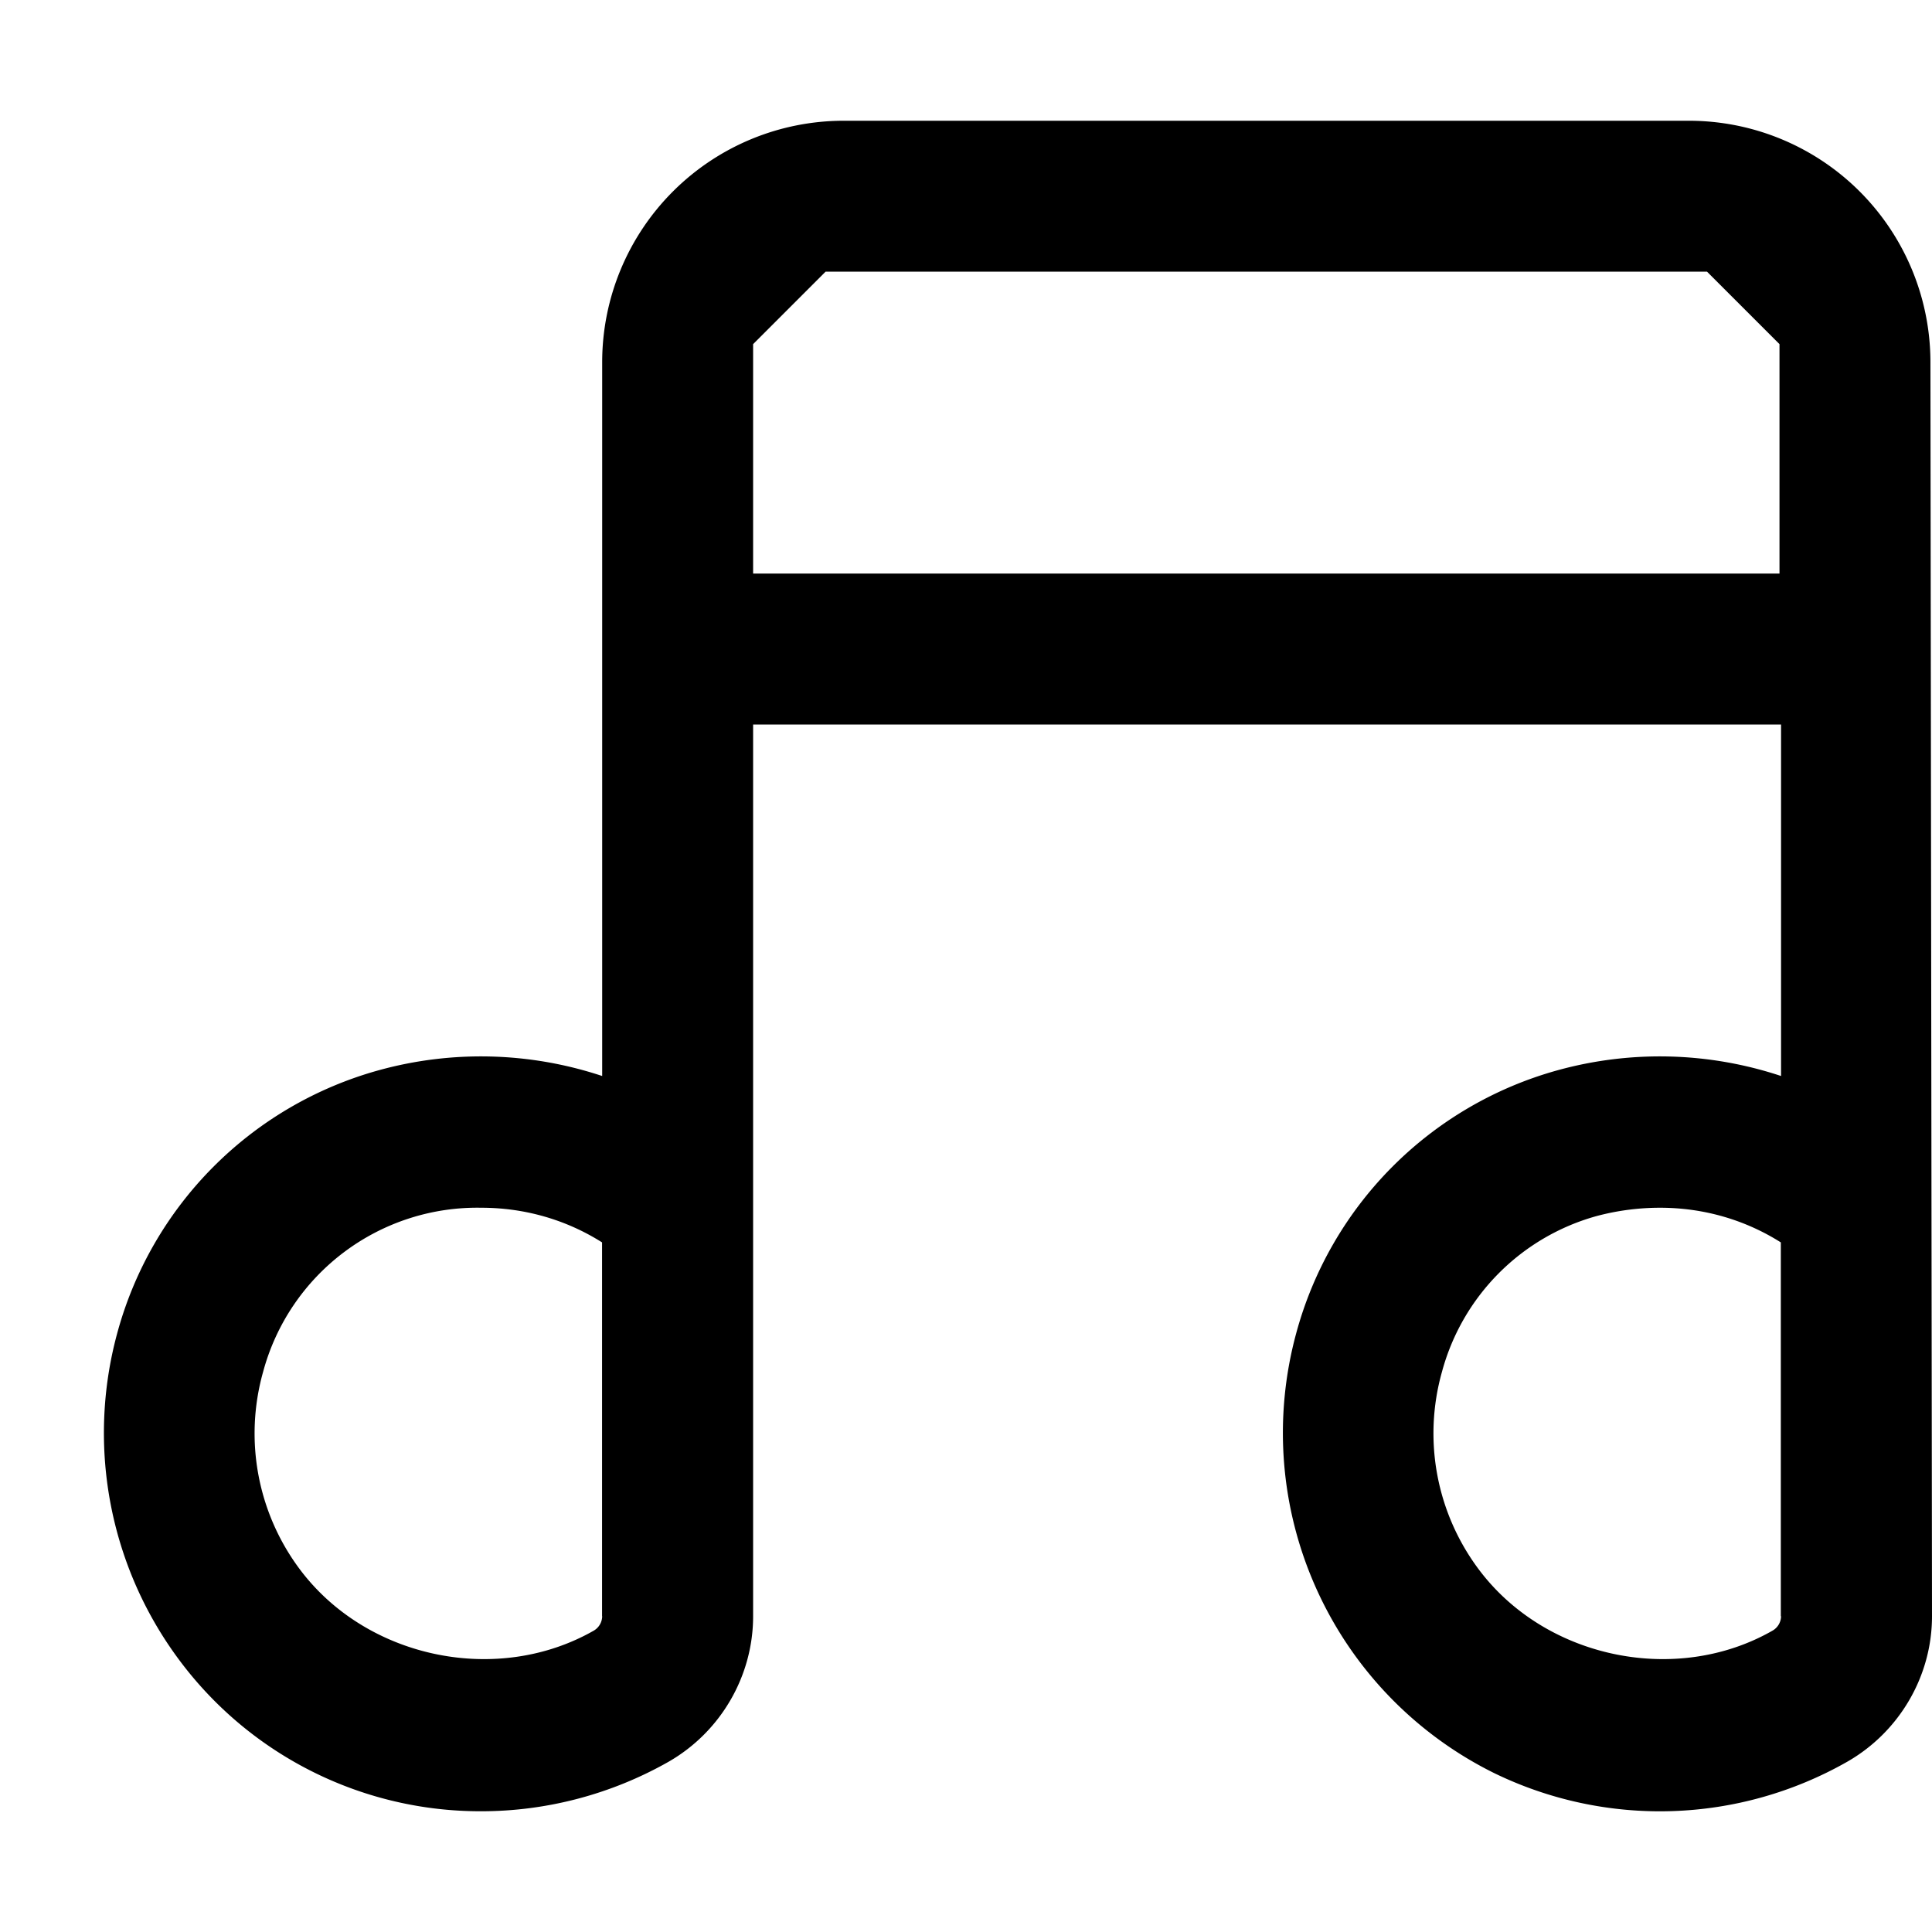 <svg xmlns="http://www.w3.org/2000/svg" width="16" height="16" fill="currentColor" viewBox="0 0 16 16"><path d="M15.987 3a2 2 0 0 0-2-2h-7a2 2 0 0 0-2 2v5.911a3.182 3.182 0 0 0-1.849-.048A3.1 3.1 0 0 0 .97 11.044a3.147 3.147 0 0 0 .542 2.74A3.107 3.107 0 0 0 3.987 15c.542 0 1.078-.142 1.55-.41.432-.248.7-.71.7-1.205V6h8.513v2.911a3.182 3.182 0 0 0-1.849-.048 3.098 3.098 0 0 0-2.167 2.181 3.143 3.143 0 0 0 1.636 3.638 3.136 3.136 0 0 0 2.928-.092c.433-.248.702-.71.702-1.205zm-11 10.385a.14.14 0 0 1-.071.12c-.788.449-1.855.237-2.415-.485a1.878 1.878 0 0 1-.322-1.659 1.836 1.836 0 0 1 1.807-1.359c.357 0 .701.098 1 .287v3.096zm9.763 0a.14.14 0 0 1-.072.12c-.786.449-1.855.237-2.414-.485a1.879 1.879 0 0 1-.322-1.66 1.833 1.833 0 0 1 1.28-1.289c.176-.047.353-.069.526-.069.357 0 .701.098 1 .287v3.096zm-.013-8.635h-8.5v-1.9l.6-.6h7.3l.6.6z"/></svg>
